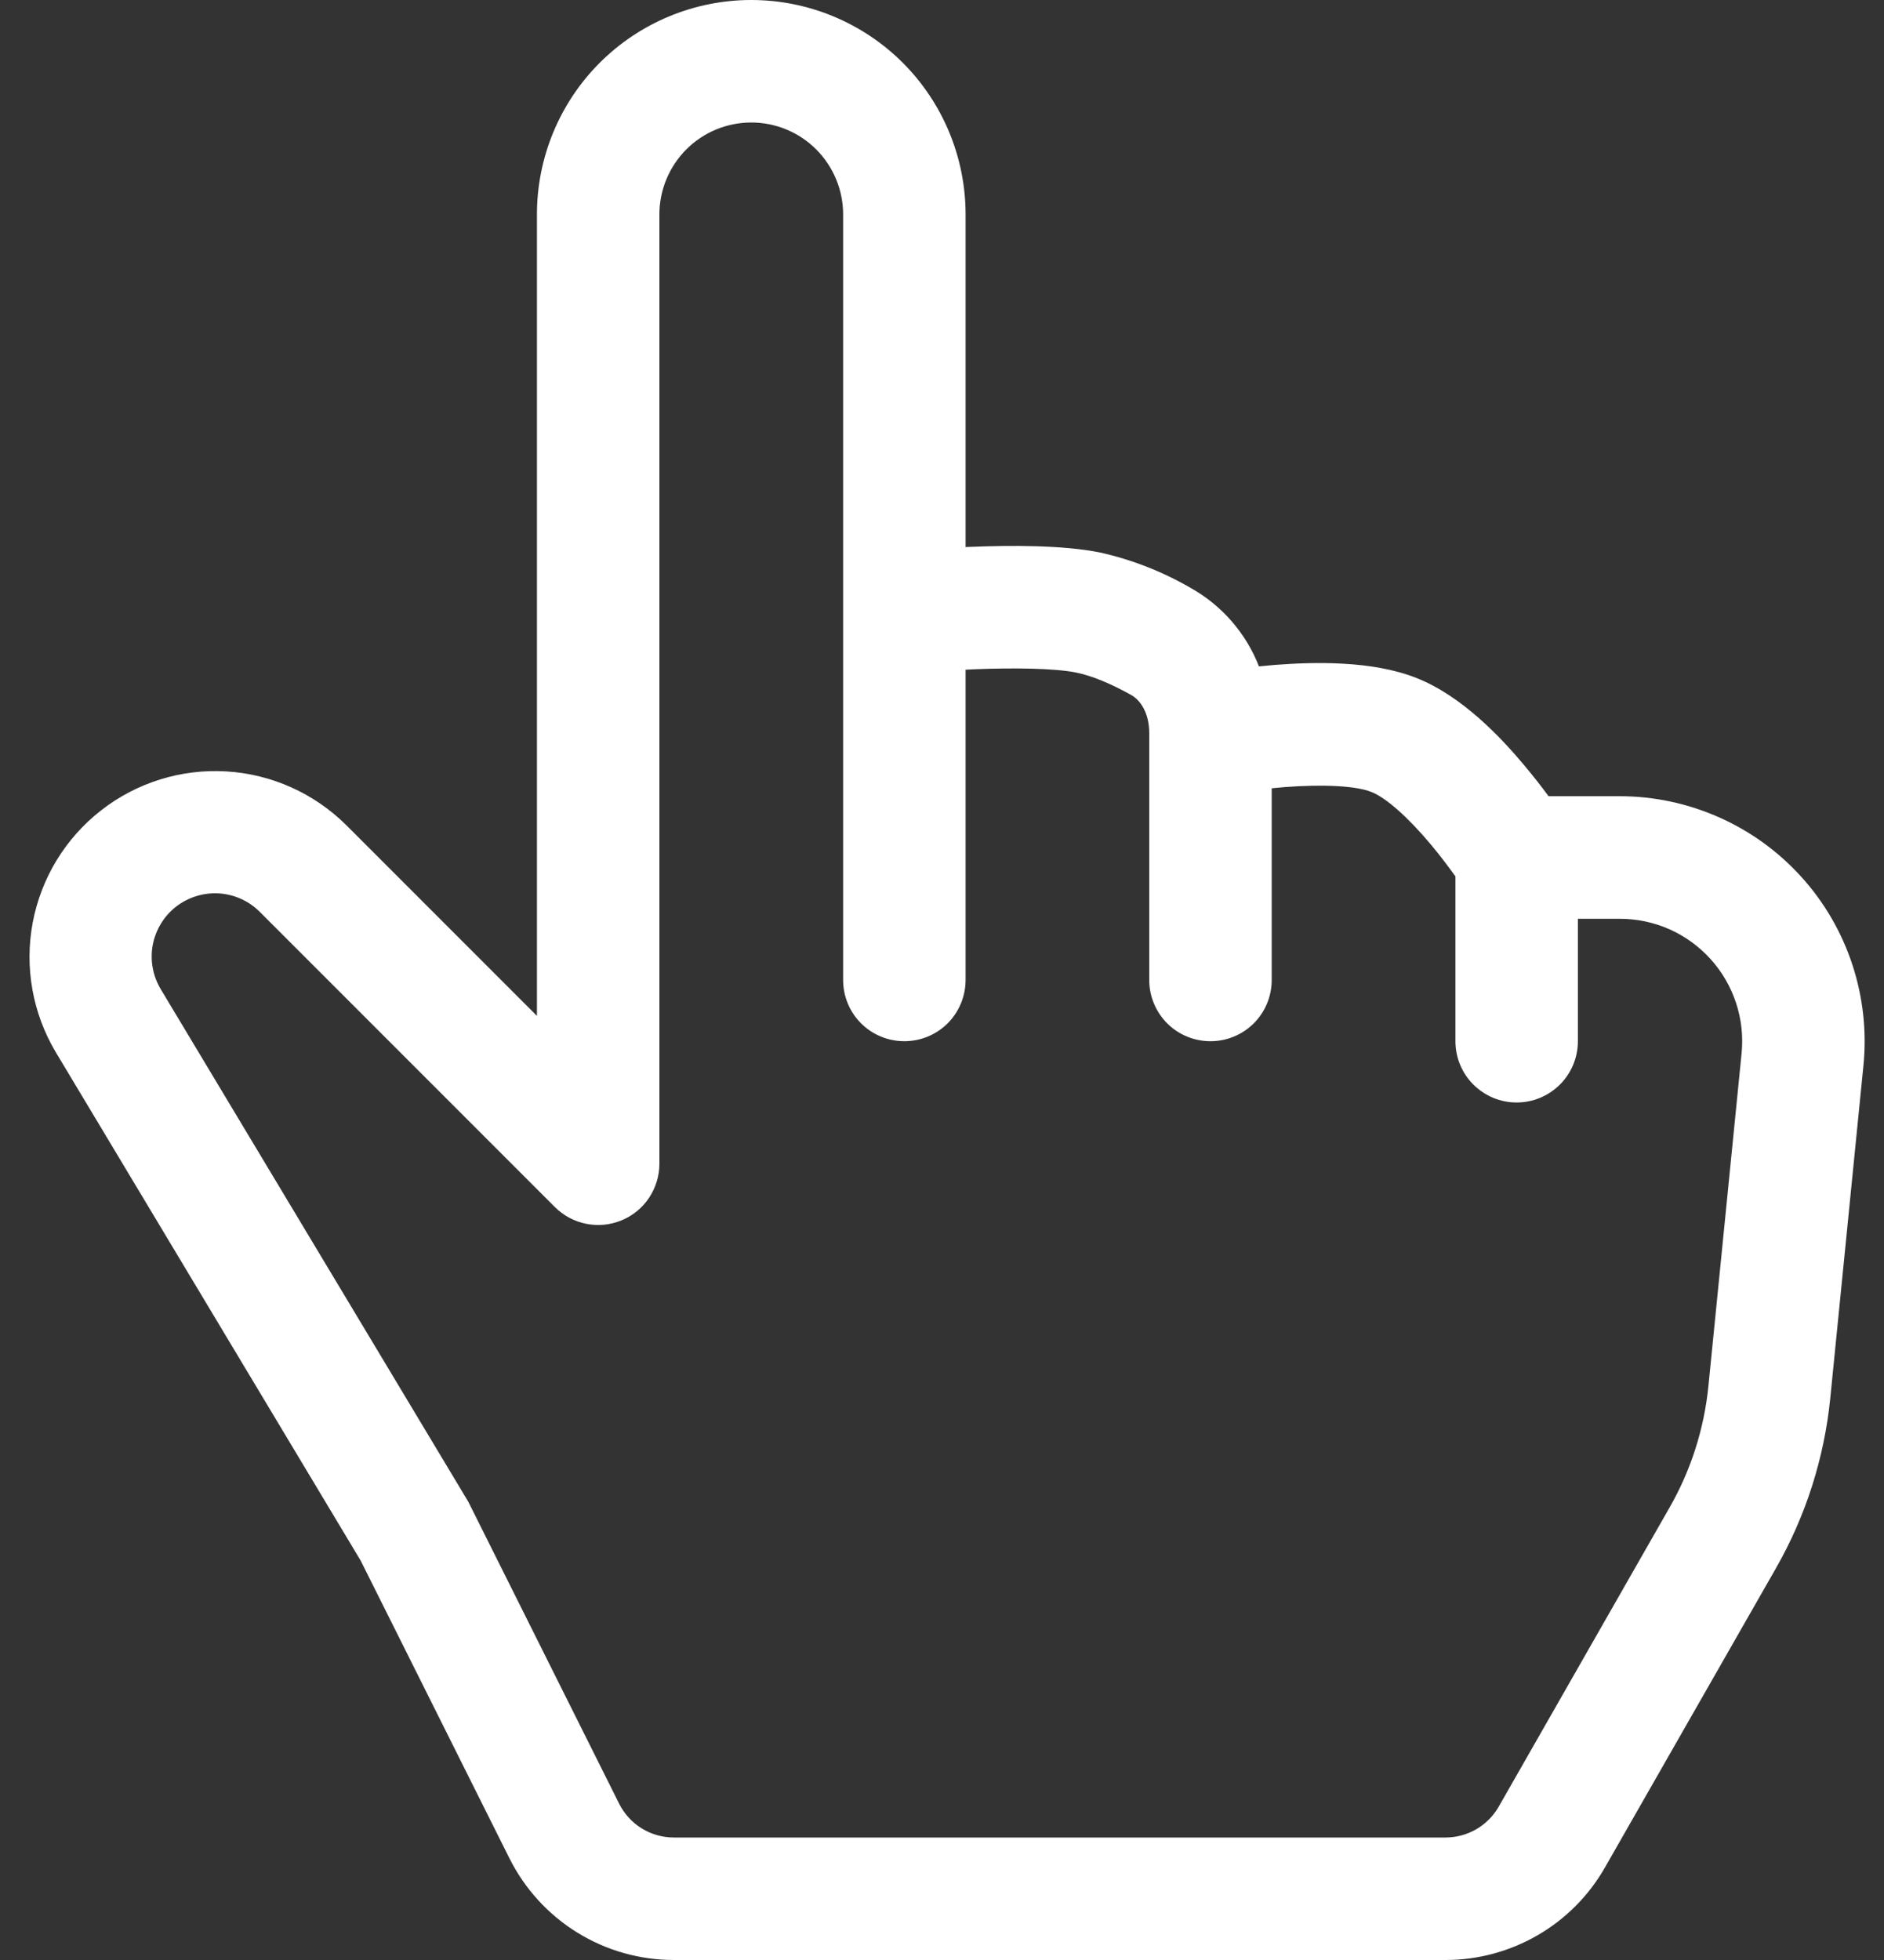 <svg width="25" height="26" viewBox="0 0 25 26" fill="none" xmlns="http://www.w3.org/2000/svg">
<rect x="0" y="0" width="25" height="26" fill="#333333" stroke="none"/>
<path d="M9.969 1.625C10.292 1.625 10.602 1.753 10.831 1.982C11.059 2.211 11.188 2.521 11.188 2.844V13C11.188 13.216 11.273 13.422 11.426 13.575C11.578 13.727 11.785 13.812 12 13.812C12.216 13.812 12.422 13.727 12.575 13.575C12.727 13.422 12.813 13.216 12.813 13V8.884L12.952 8.877C13.467 8.858 13.988 8.864 14.278 8.921C14.496 8.965 14.756 9.077 15.006 9.217C15.132 9.285 15.25 9.456 15.25 9.727V13C15.25 13.216 15.336 13.422 15.488 13.575C15.64 13.727 15.847 13.812 16.063 13.812C16.278 13.812 16.485 13.727 16.637 13.575C16.79 13.422 16.875 13.216 16.875 13V10.457L17.047 10.441C17.561 10.402 17.996 10.424 18.198 10.506C18.39 10.58 18.685 10.842 18.988 11.204C19.119 11.36 19.231 11.513 19.313 11.625V13.812C19.313 14.028 19.398 14.235 19.551 14.387C19.703 14.539 19.91 14.625 20.125 14.625C20.341 14.625 20.547 14.539 20.7 14.387C20.852 14.235 20.938 14.028 20.938 13.812V12.188H21.493C21.721 12.188 21.945 12.235 22.153 12.327C22.36 12.419 22.546 12.554 22.698 12.722C22.851 12.891 22.966 13.089 23.037 13.305C23.108 13.521 23.133 13.749 23.11 13.975L22.67 18.387C22.613 18.954 22.438 19.503 22.155 19.997L19.888 23.965C19.817 24.09 19.714 24.193 19.59 24.265C19.466 24.337 19.326 24.375 19.183 24.375H8.942C8.791 24.375 8.643 24.333 8.515 24.254C8.387 24.175 8.283 24.061 8.216 23.927L6.214 19.921L2.132 13.12C2.027 12.944 1.99 12.736 2.027 12.535C2.065 12.334 2.175 12.153 2.336 12.027C2.498 11.902 2.7 11.839 2.904 11.851C3.108 11.864 3.301 11.95 3.446 12.095L7.362 16.011C7.476 16.125 7.621 16.203 7.778 16.234C7.936 16.266 8.099 16.25 8.248 16.188C8.397 16.127 8.524 16.023 8.613 15.889C8.702 15.755 8.75 15.598 8.75 15.438V2.844C8.75 2.521 8.879 2.211 9.107 1.982C9.336 1.753 9.646 1.625 9.969 1.625V1.625ZM12.813 7.257V2.844C12.813 2.09 12.513 1.366 11.98 0.833C11.446 0.3 10.723 0 9.969 0C9.215 0 8.491 0.3 7.958 0.833C7.425 1.366 7.125 2.09 7.125 2.844V13.476L4.595 10.946C4.169 10.523 3.604 10.269 3.004 10.233C2.405 10.197 1.813 10.381 1.34 10.751C0.867 11.12 0.545 11.649 0.434 12.239C0.323 12.829 0.432 13.44 0.739 13.956L4.787 20.704L6.761 24.653C6.964 25.058 7.275 25.398 7.66 25.636C8.045 25.874 8.489 26 8.942 26H19.183C19.612 26 20.034 25.886 20.406 25.67C20.777 25.455 21.085 25.145 21.298 24.771L23.565 20.805C23.962 20.111 24.207 19.342 24.287 18.548L24.727 14.136C24.772 13.684 24.722 13.228 24.58 12.796C24.438 12.365 24.208 11.968 23.903 11.632C23.598 11.295 23.227 11.026 22.811 10.842C22.396 10.658 21.948 10.562 21.493 10.562H20.549C20.448 10.425 20.342 10.29 20.232 10.159C19.922 9.787 19.404 9.236 18.802 8.996C18.211 8.759 17.428 8.781 16.921 8.82L16.706 8.84C16.533 8.397 16.211 8.028 15.796 7.797C15.422 7.581 15.018 7.423 14.597 7.329C14.093 7.228 13.396 7.234 12.891 7.254L12.813 7.257Z" fill="white"/>
</svg>
